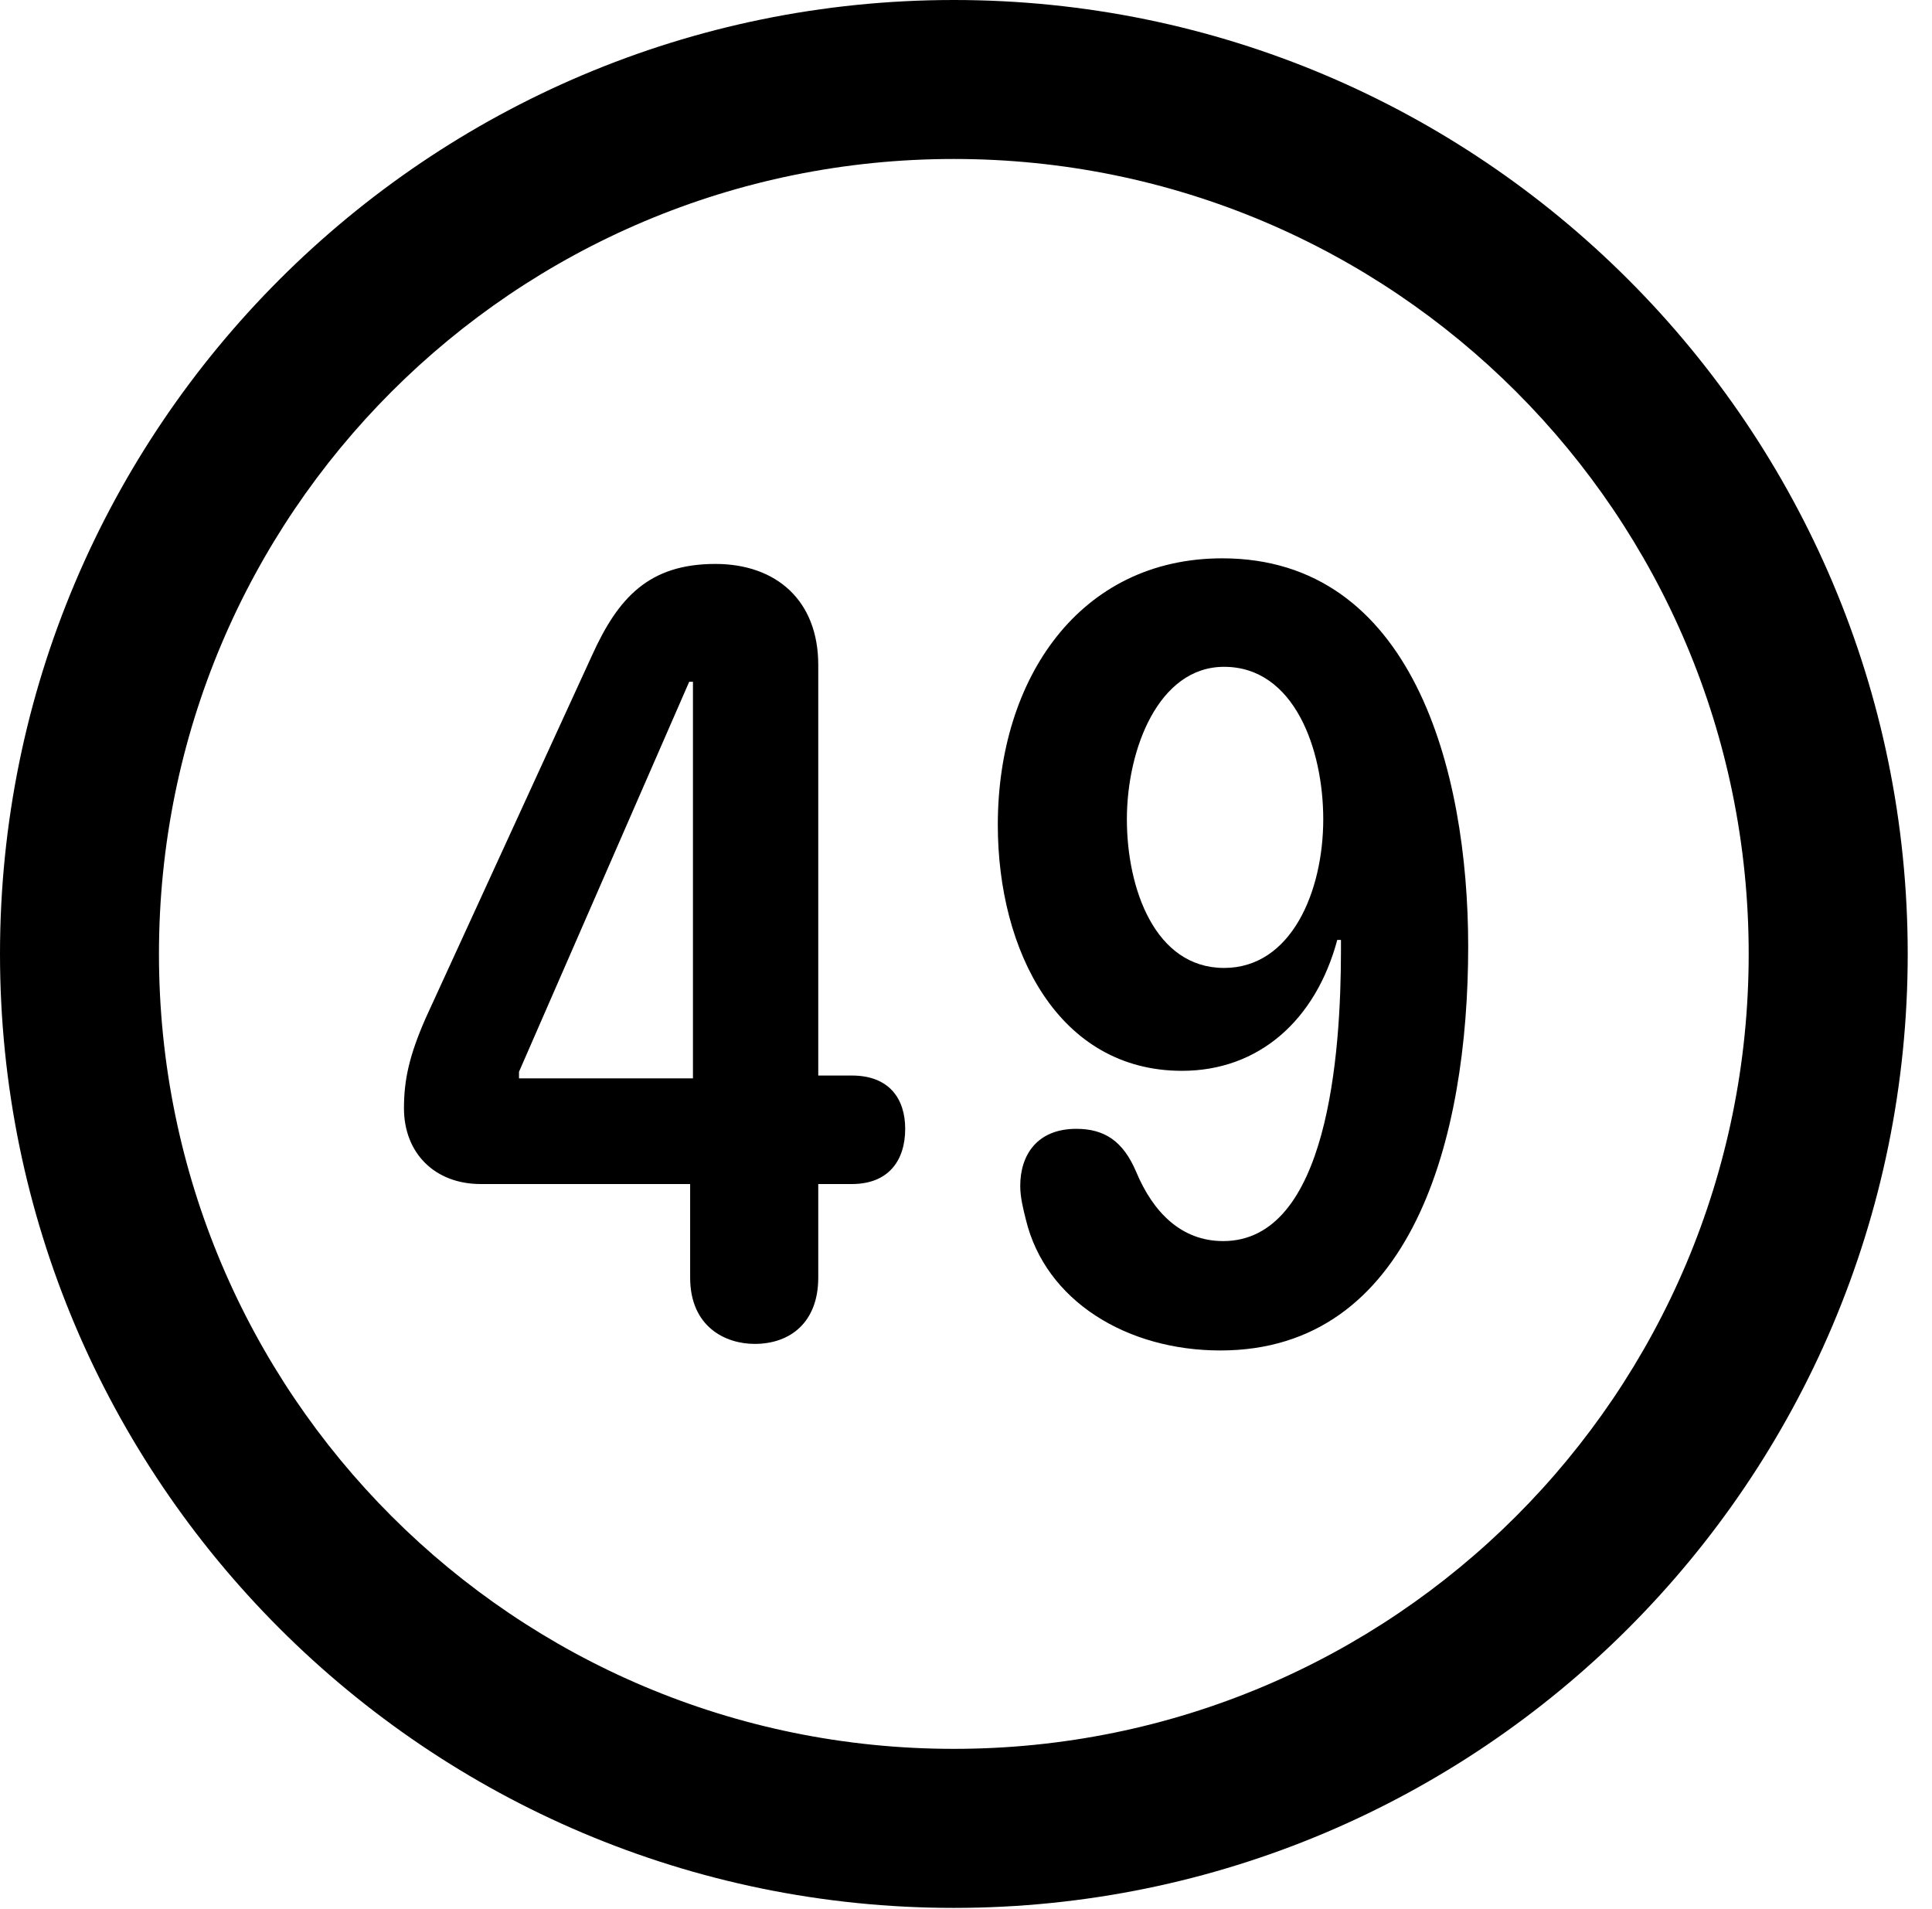 <svg version="1.1" xmlns="http://www.w3.org/2000/svg" xmlns:xlink="http://www.w3.org/1999/xlink" viewBox="0 0 28.246 27.904">
 <g>
  
  <path d="M13.945 27.891C21.643 27.891 27.891 21.643 27.891 13.945C27.891 6.248 21.643 0 13.945 0C6.248 0 0 6.248 0 13.945C0 21.643 6.248 27.891 13.945 27.891ZM13.945 25.566C7.52 25.566 2.324 20.371 2.324 13.945C2.324 7.52 7.52 2.324 13.945 2.324C20.371 2.324 25.566 7.52 25.566 13.945C25.566 20.371 20.371 25.566 13.945 25.566Z" style="fill:hsl(0 0 0/0.85)"></path>
  <path d="M11.033 19.646C11.553 19.646 11.963 19.332 11.963 18.676L11.963 17.309L12.455 17.309C12.988 17.309 13.234 16.967 13.234 16.502C13.234 16.064 13.002 15.723 12.455 15.723L11.963 15.723L11.963 9.721C11.963 8.777 11.348 8.244 10.459 8.244C9.488 8.244 9.037 8.736 8.654 9.584L6.221 14.889C5.988 15.422 5.906 15.777 5.906 16.201C5.906 16.857 6.357 17.309 7.027 17.309L10.09 17.309L10.09 18.676C10.09 19.4 10.609 19.646 11.033 19.646ZM10.131 15.764L7.588 15.764L7.588 15.668L10.076 9.967L10.131 9.967ZM17.281 15.654C18.402 15.654 19.236 14.916 19.551 13.74L19.605 13.74C19.605 13.795 19.605 13.85 19.605 13.891C19.605 15.408 19.414 18.143 17.883 18.143C17.268 18.143 16.857 17.719 16.611 17.131C16.42 16.68 16.146 16.502 15.736 16.502C15.162 16.502 14.916 16.885 14.916 17.336C14.916 17.5 14.957 17.664 14.998 17.828C15.285 19.018 16.475 19.742 17.842 19.742C20.645 19.742 21.465 16.639 21.465 13.836C21.465 11.252 20.645 8.162 17.869 8.162C15.791 8.162 14.588 9.912 14.588 12.059C14.588 13.904 15.477 15.654 17.281 15.654ZM17.896 14.15C16.885 14.15 16.475 12.988 16.475 11.977C16.475 10.951 16.939 9.748 17.896 9.748C18.922 9.748 19.346 10.951 19.346 11.977C19.346 13.029 18.881 14.15 17.896 14.15Z" style="fill:hsl(0 0 0/0.85)"></path>
 </g>
</svg>